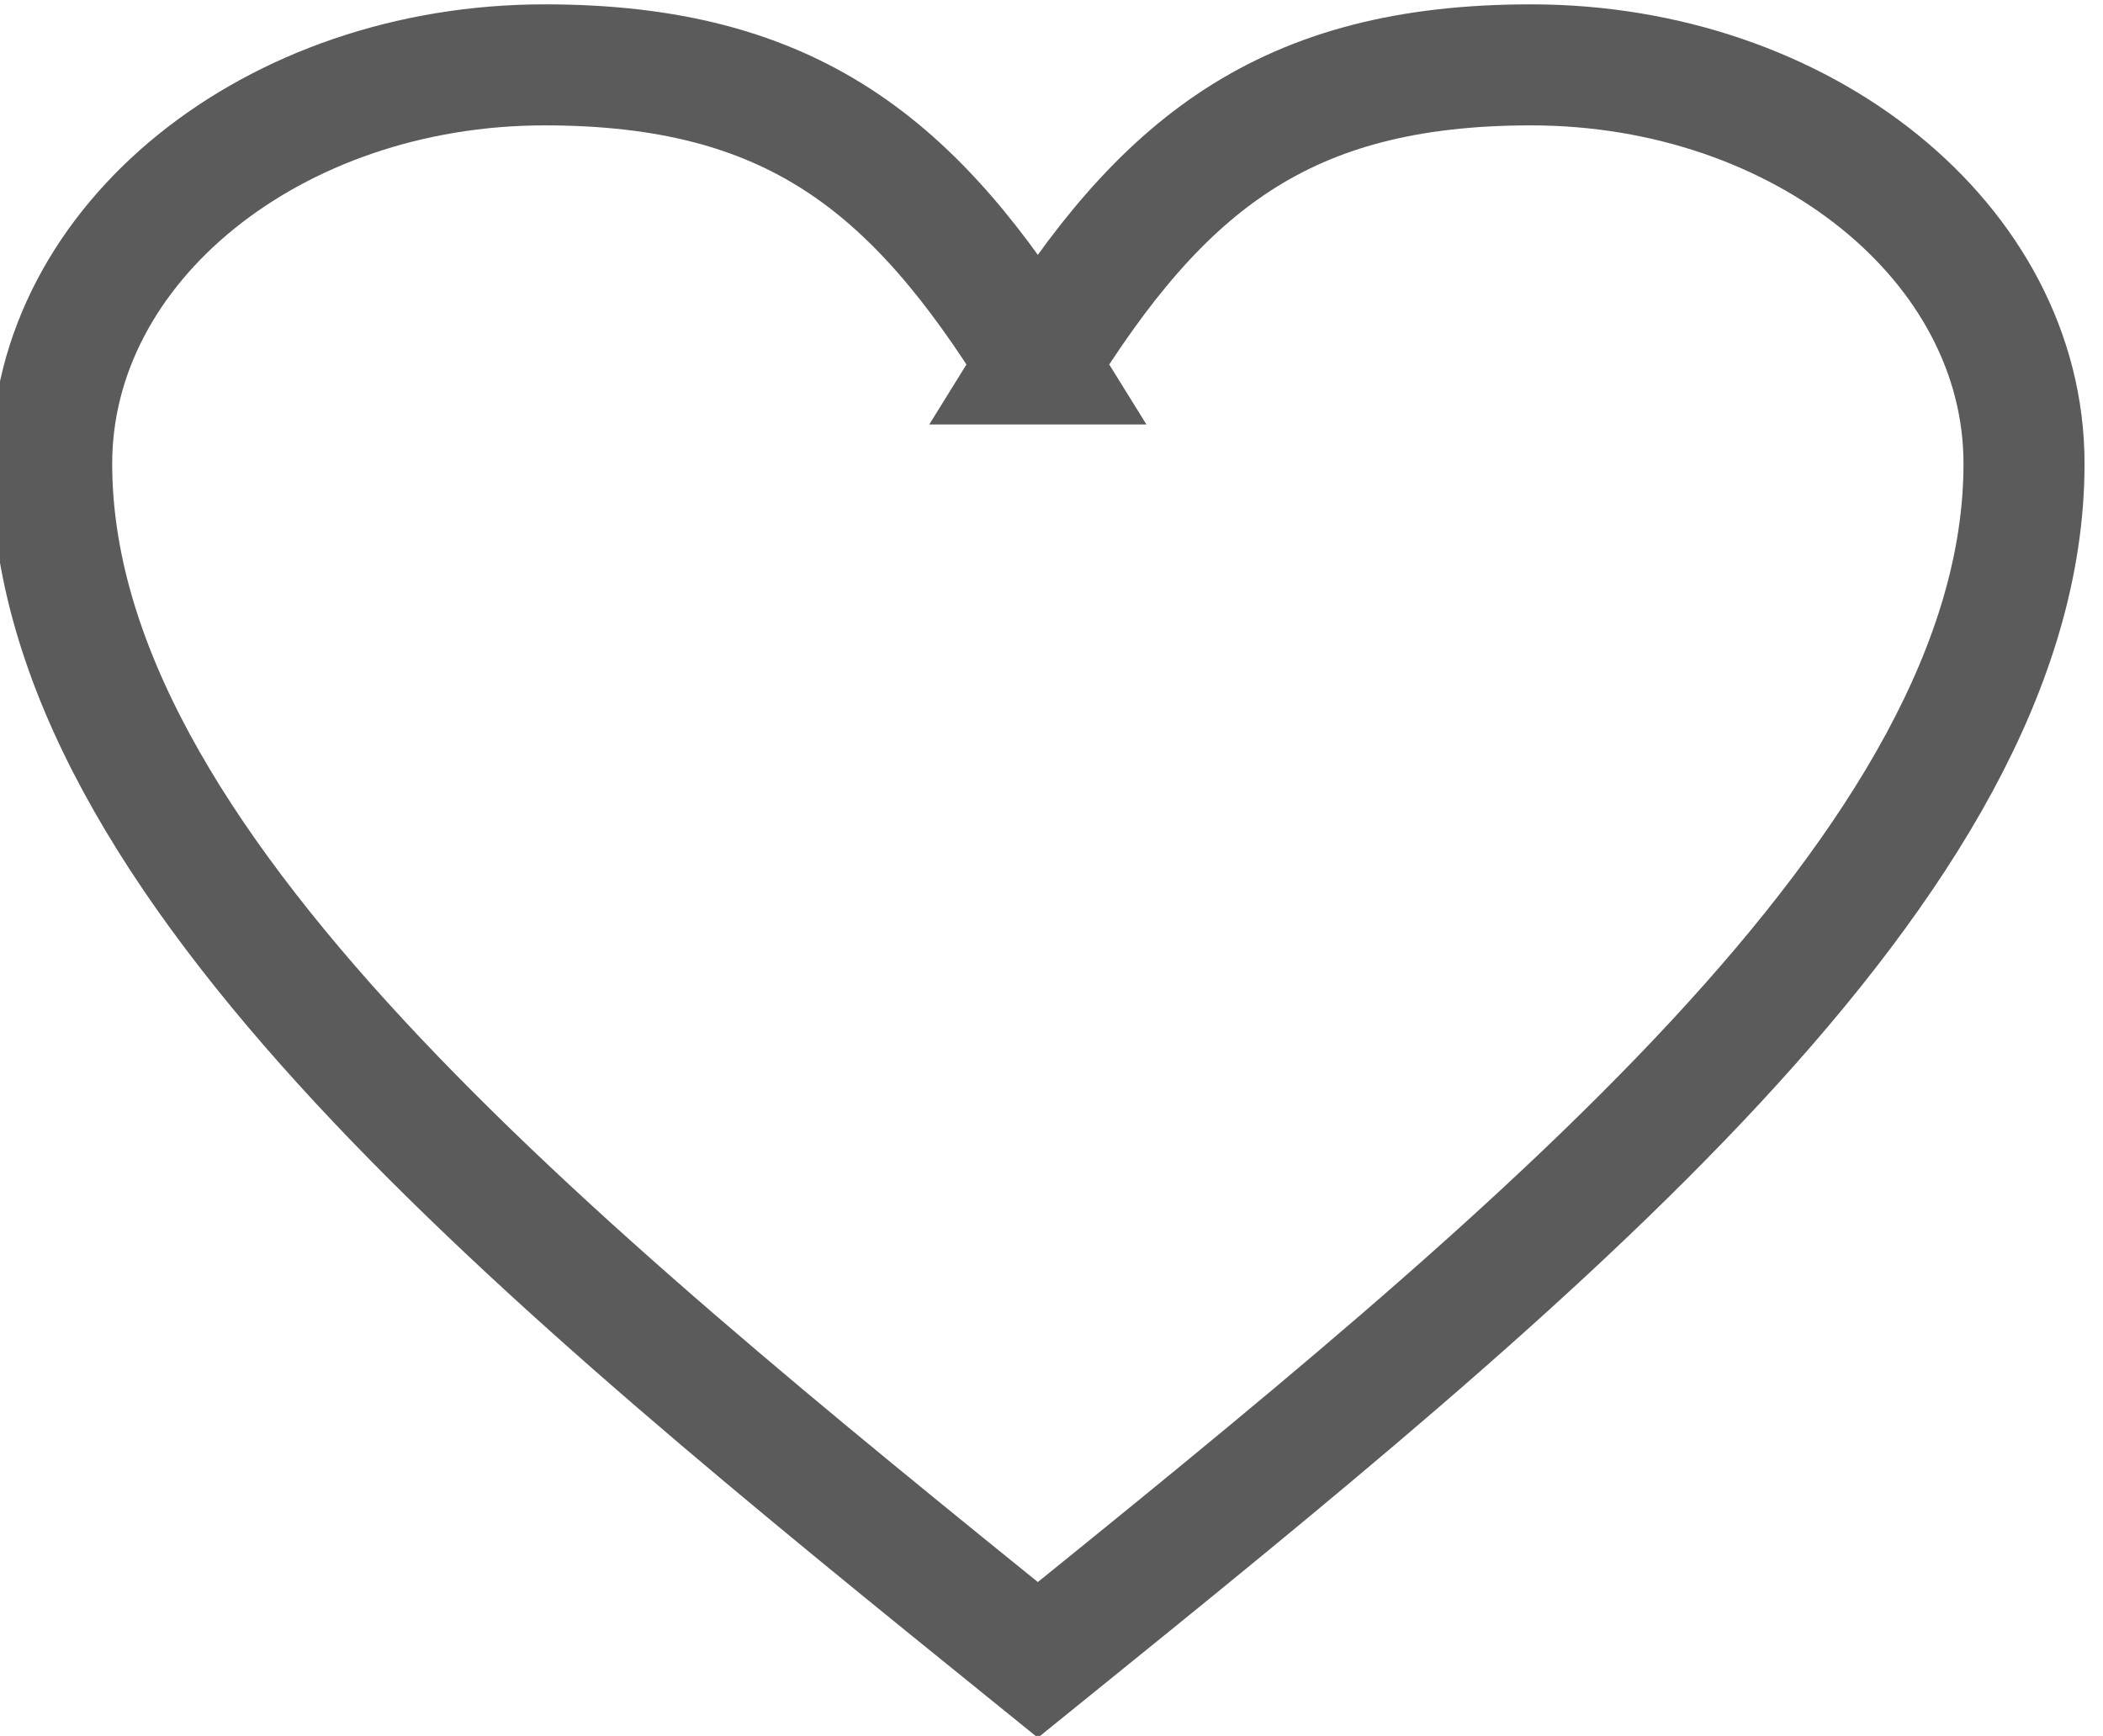 <?xml version="1.0" encoding="UTF-8"?>
<!DOCTYPE svg PUBLIC "-//W3C//DTD SVG 1.1//EN" "http://www.w3.org/Graphics/SVG/1.1/DTD/svg11.dtd">
<!-- Creator: CorelDRAW 2020 (64-Bit) -->
<svg xmlns="http://www.w3.org/2000/svg" xml:space="preserve" width="9.194mm" height="7.59mm" version="1.1" style="shape-rendering:geometricPrecision; text-rendering:geometricPrecision; image-rendering:optimizeQuality; fill-rule:evenodd; clip-rule:evenodd"
viewBox="0 0 919.4 759"
 xmlns:xlink="http://www.w3.org/1999/xlink"
 xmlns:xodm="http://www.corel.com/coreldraw/odm/2003">
 <defs>
  <style type="text/css">
   <![CDATA[
    .str0 {stroke:#5B5B5B;stroke-width:52.92;stroke-miterlimit:22.926}
    .fil0 {fill:none;fill-rule:nonzero}
   ]]>
  </style>
 </defs>
 <g id="Слой_x0020_1">
  <path class="fil0 str0" d="M453.73 159.13c53.89,-87.18 107.78,-130.77 215.57,-130.77 119,0 215.57,78.11 215.57,174.36 0,174.36 -215.57,348.72 -431.14,523.07 -215.57,-174.35 -431.14,-348.71 -431.14,-523.07 0,-96.25 96.57,-174.36 215.57,-174.36 107.78,0 161.68,43.59 215.57,130.77z"/>
 </g>
</svg>
